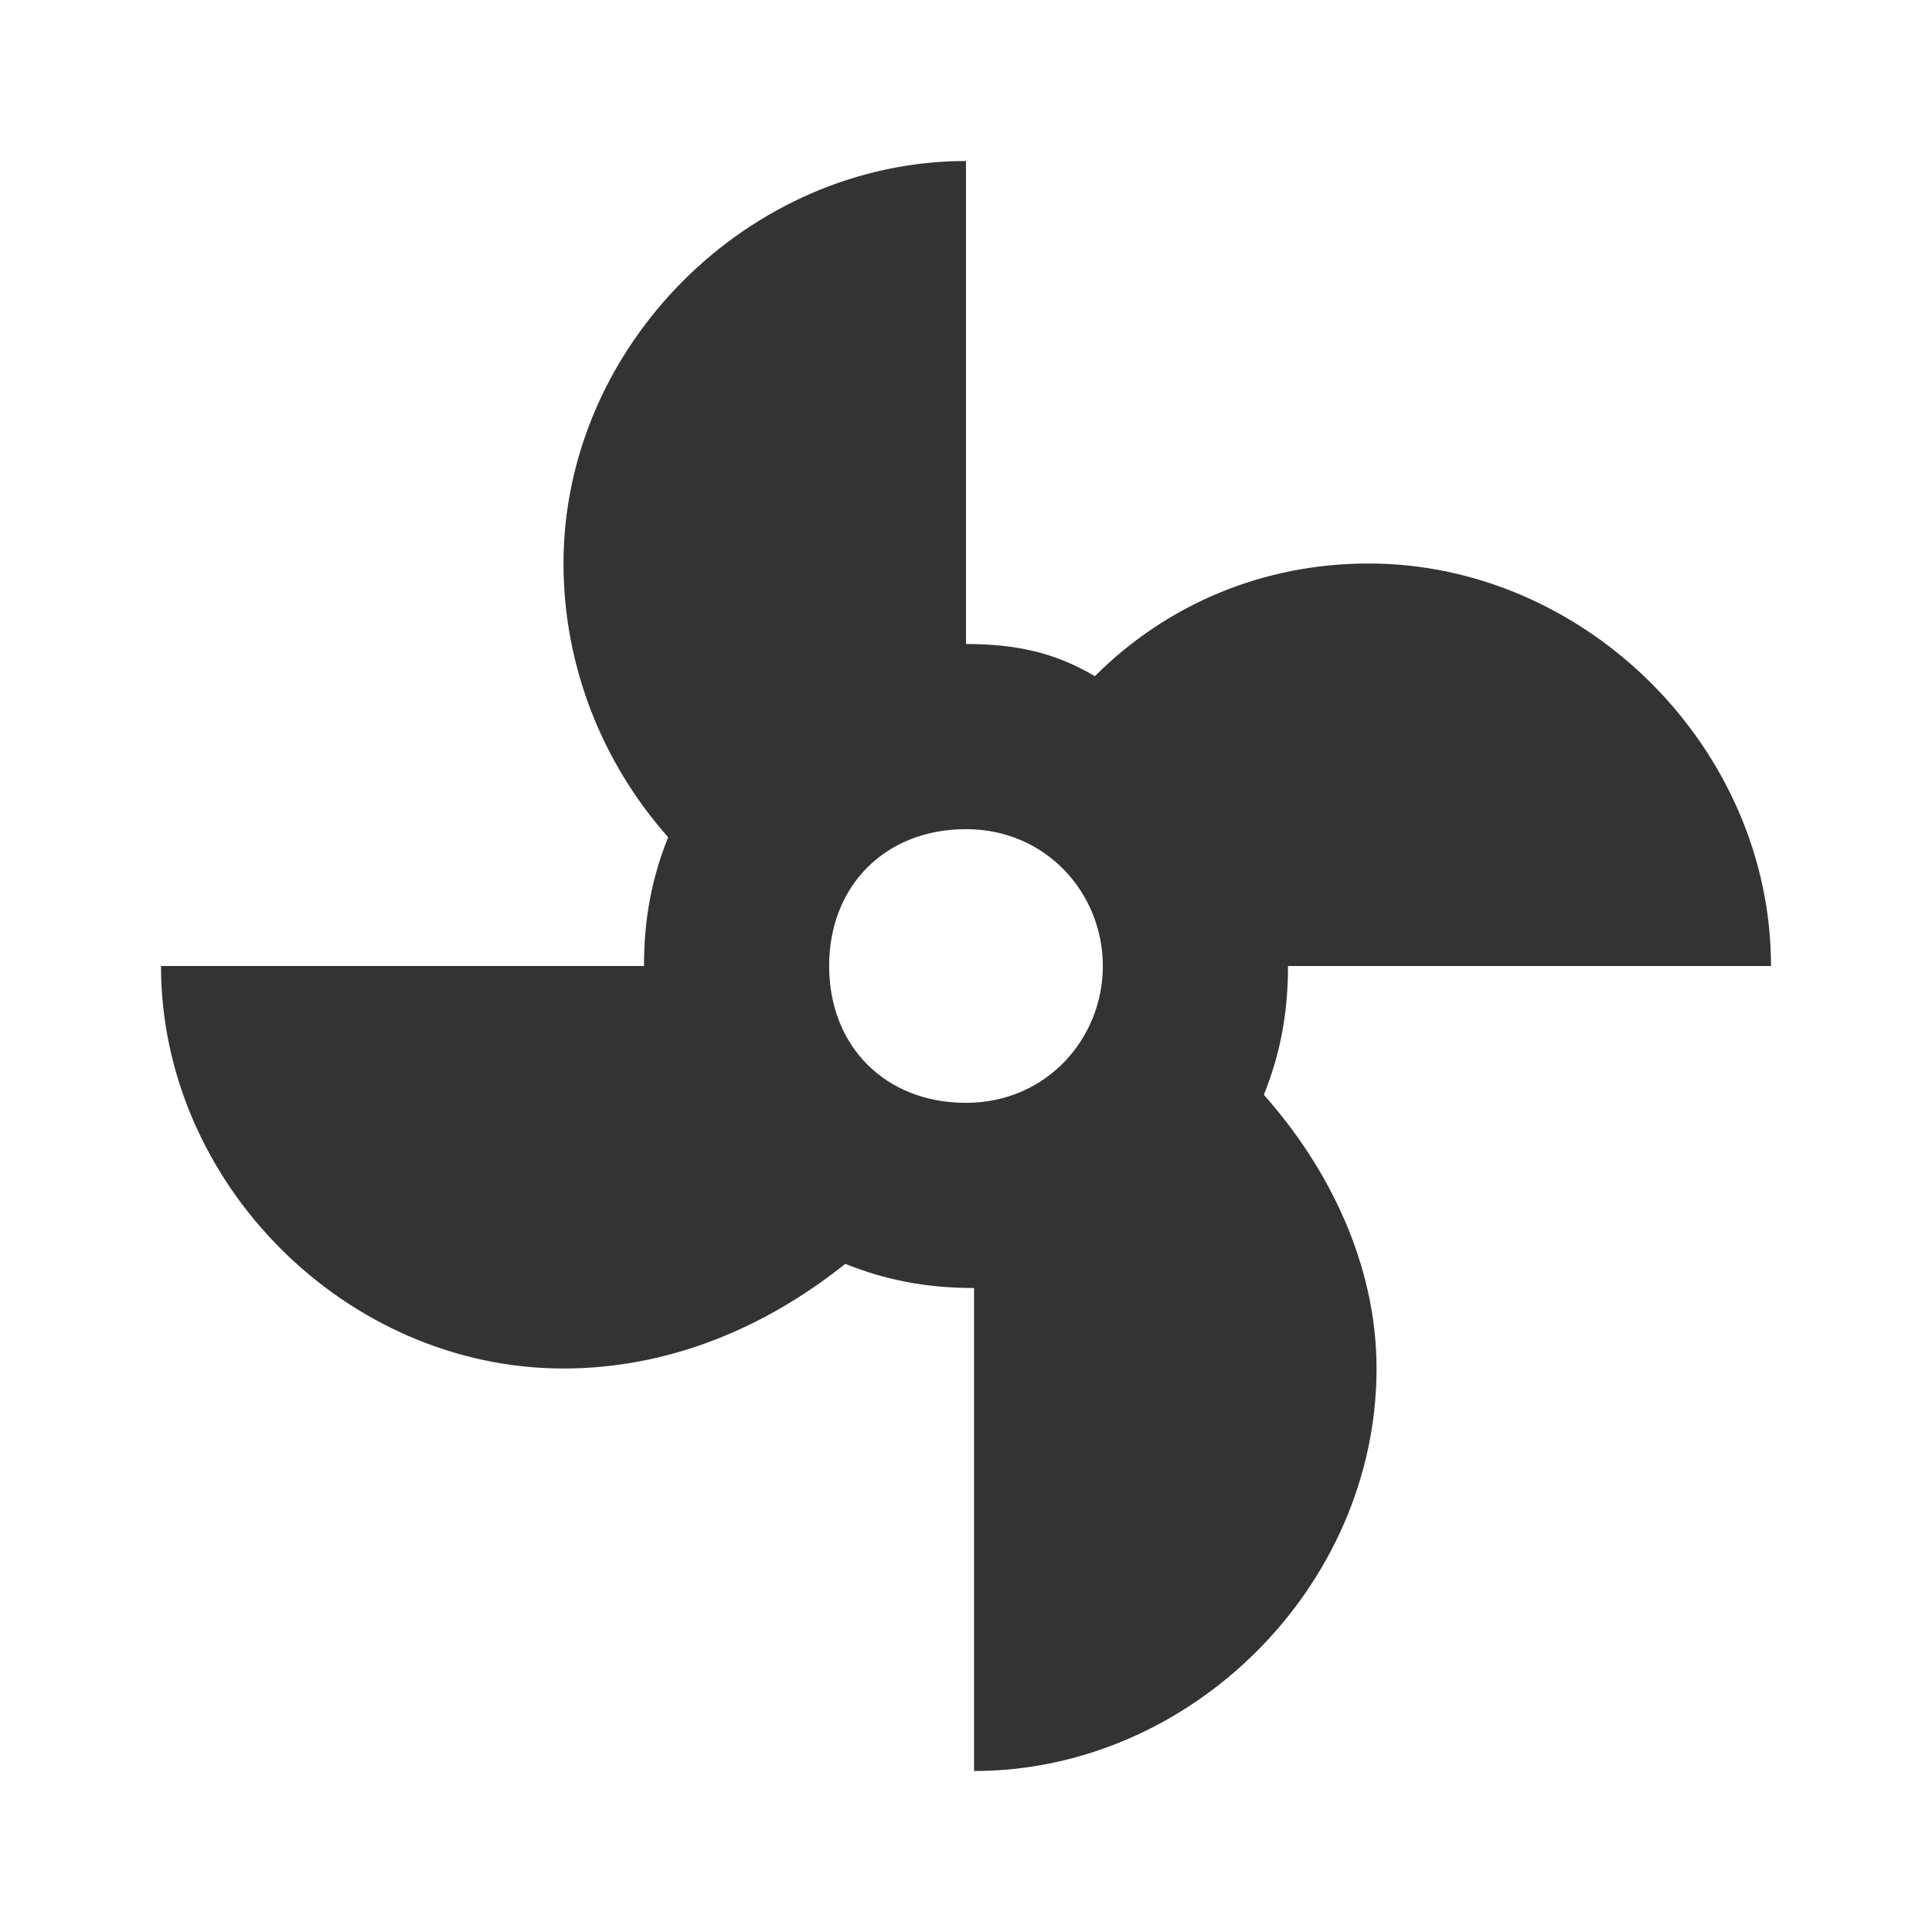 <!-- Generated by IcoMoon.io -->
<svg version="1.1" xmlns="http://www.w3.org/2000/svg" width="256" height="256" viewBox="0 0 256 256">
<title>blade</title>
<path fill="#333" d="M145.067 89.6c9.6-9.6 22.4-14.933 36.267-14.933 28.8 0 53.333 24.533 53.333 53.333h-64c0 6.4-1.067 11.733-3.2 17.067 8.533 9.6 14.933 22.4 14.933 36.267 0 28.8-24.533 53.333-53.333 53.333v-64c-6.4 0-11.733-1.067-17.067-3.2-10.667 8.533-23.467 13.867-37.333 13.867-28.8 0-53.333-24.533-53.333-53.333h64c0-6.4 1.067-11.733 3.2-17.067-8.533-9.6-13.867-22.4-13.867-36.267 0-28.8 24.533-53.333 53.333-53.333v64c6.4 0 11.733 1.067 17.067 4.267zM128 146.133c10.667 0 18.133-8.533 18.133-18.133s-7.467-18.133-18.133-18.133-18.133 7.467-18.133 18.133 7.467 18.133 18.133 18.133z"></path>
</svg>
